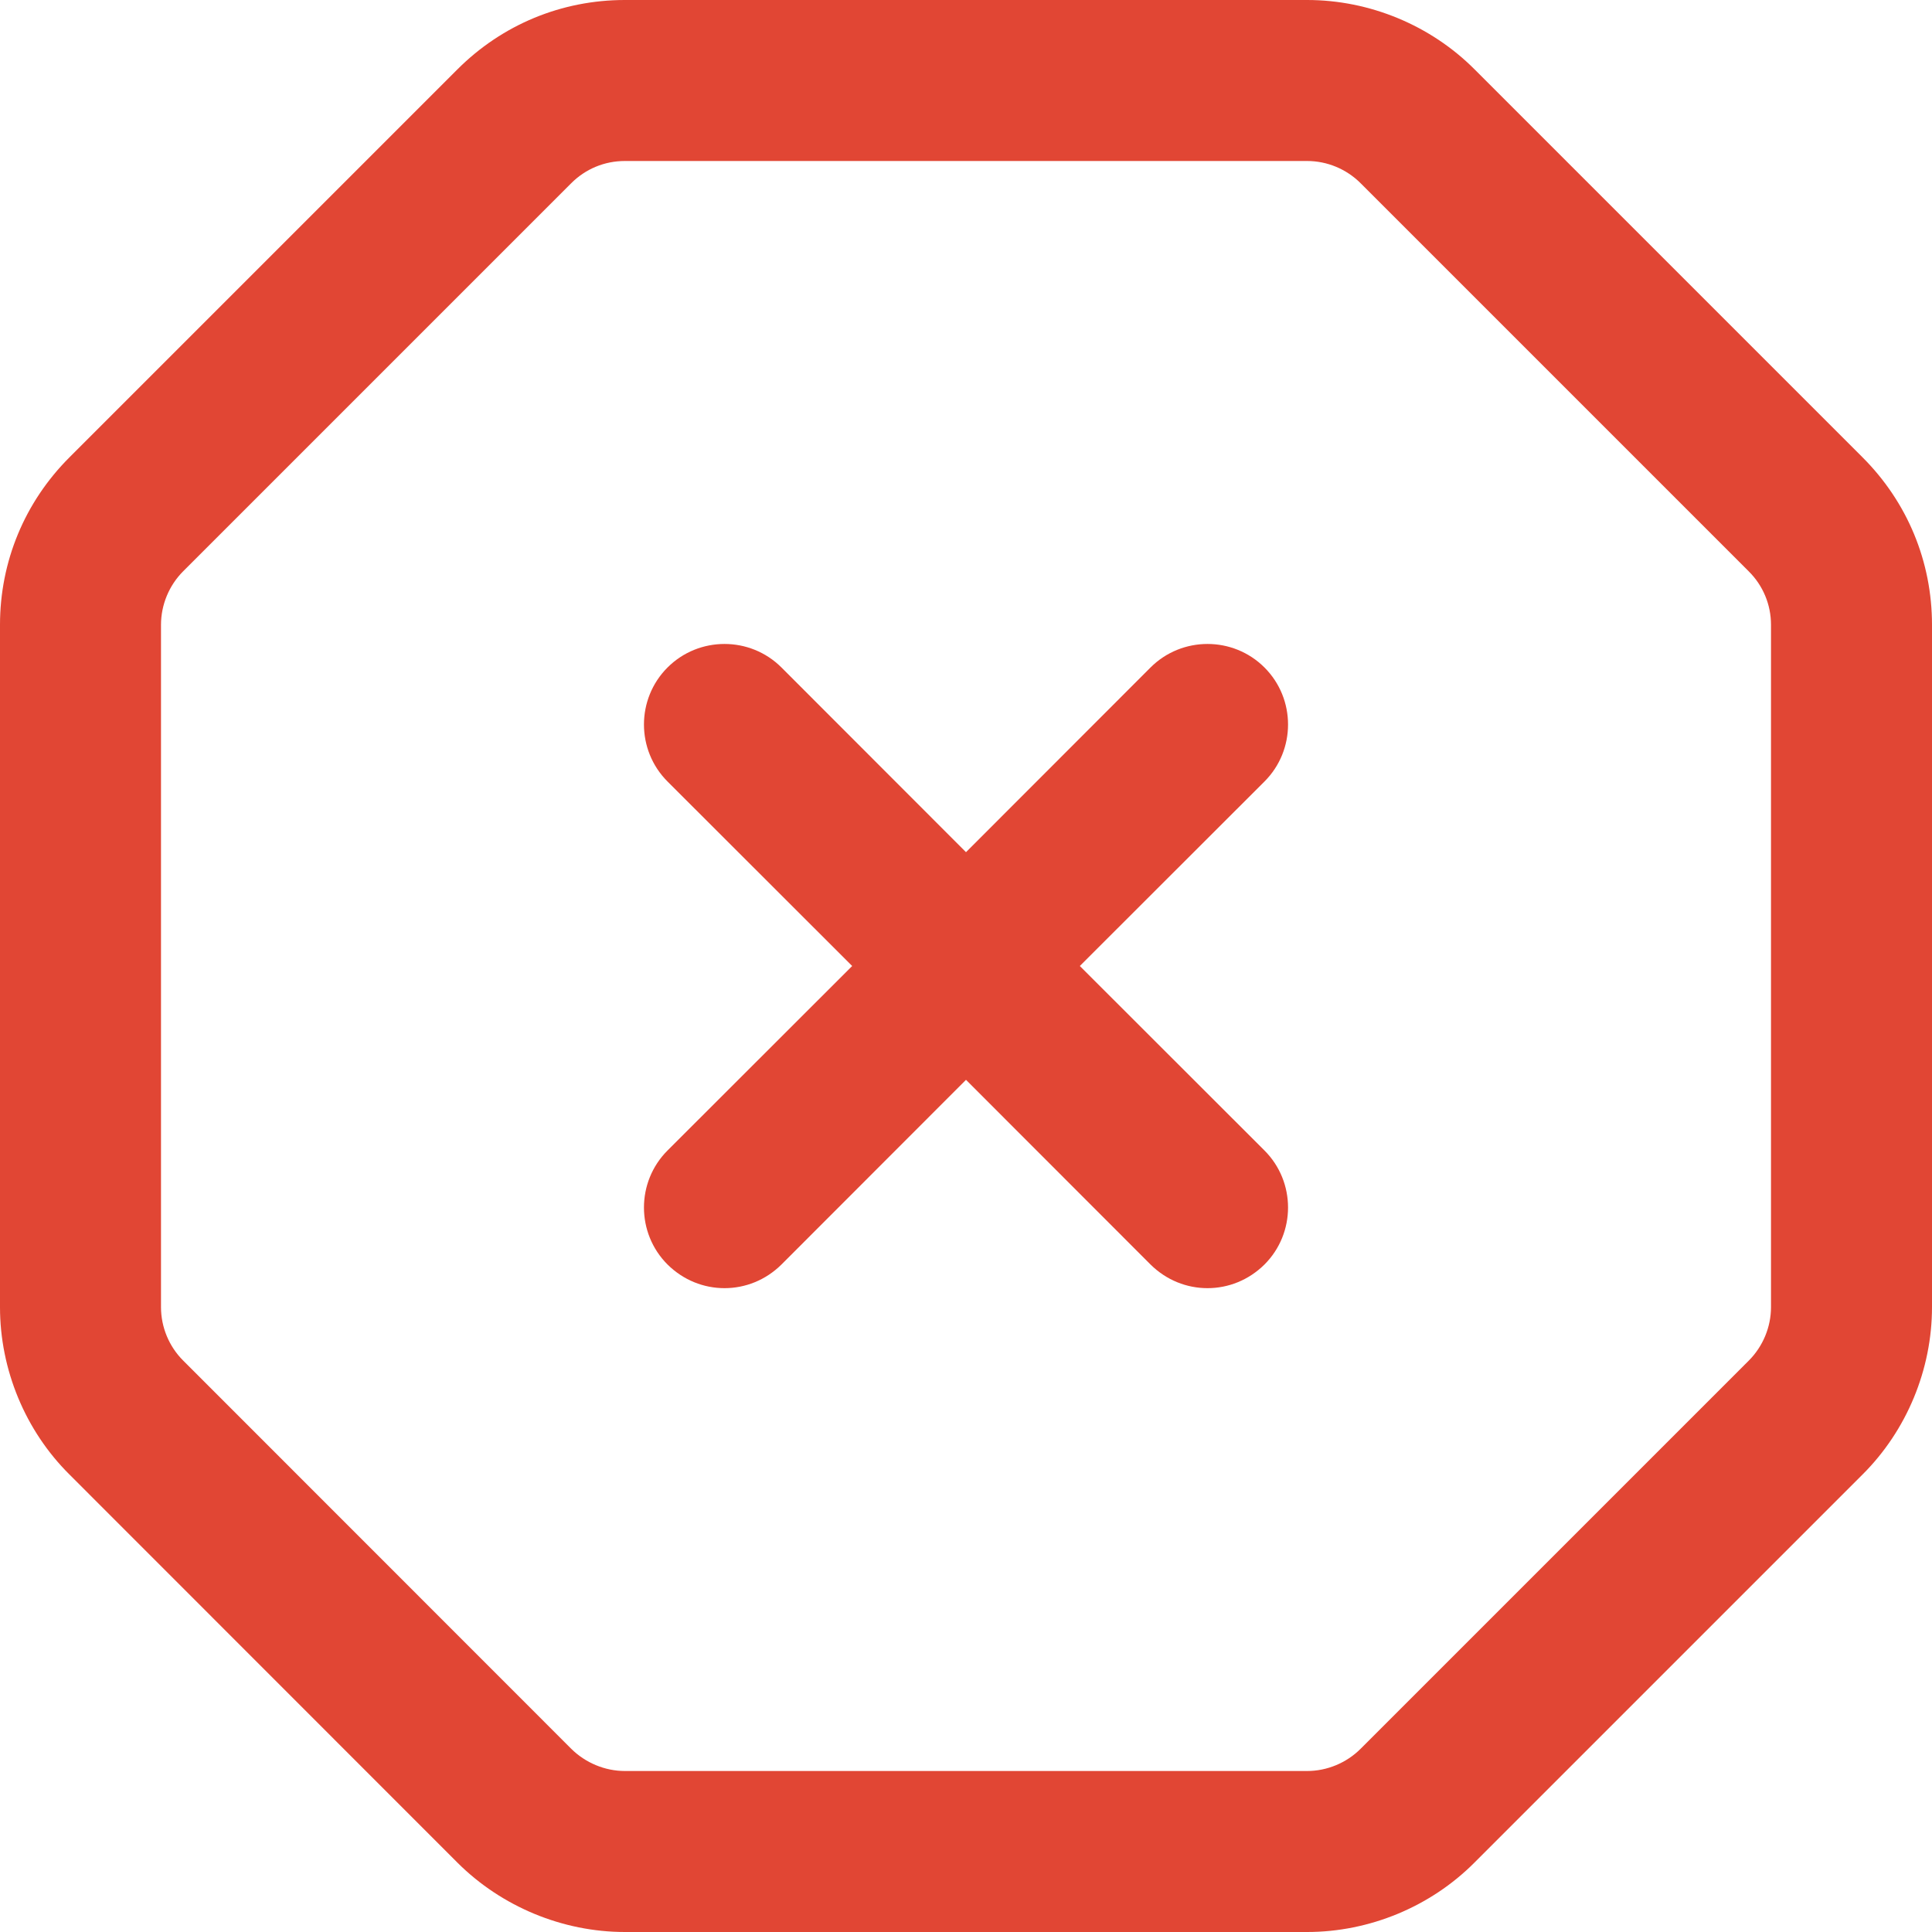 
<svg width="12px" height="12px" viewBox="0 0 12 12" version="1.1" xmlns="http://www.w3.org/2000/svg" xmlns:xlink="http://www.w3.org/1999/xlink">
    <g id="V2-flow" stroke="none" stroke-width="1" fill="none" fill-rule="evenodd">
        <g id="AV-main-flows" transform="translate(-425, -7198)">
            <rect fill="#FFFFFF" x="0" y="0" width="6687" height="10089"></rect>
            <g id="App-Copy-12" transform="translate(132, 6818)" fill="#E14634">
                <g id="content" transform="translate(147, 62)">
                    <g id="disconnect" transform="translate(146, 314)">
                        <g id="alerts-and-notifications/error-legacy_12" transform="translate(0, 4)">
                            <g id="error-legacy_12">
                                <path d="M11.569,2.841 C11.848,3.12 12,3.489 12,3.881 L12,8.119 C12,8.506 11.843,8.885 11.569,9.158 L9.158,11.569 C8.885,11.843 8.506,12 8.119,12 L3.881,12 C3.495,12 3.116,11.843 2.842,11.57 L0.431,9.158 C0.157,8.886 0,8.507 0,8.119 L0,3.881 C0,3.488 0.153,3.119 0.431,2.841 L2.841,0.431 C3.119,0.153 3.488,0 3.881,0 L8.119,0 C8.507,0 8.886,0.157 9.159,0.431 L11.569,2.841 Z M11,8.119 L11,3.881 C11,3.756 10.951,3.637 10.861,3.548 L8.451,1.138 C8.363,1.05 8.243,1 8.119,1 L3.881,1 C3.755,1 3.637,1.049 3.548,1.138 L1.138,3.548 C1.05,3.636 1,3.757 1,3.881 L1,8.119 C1,8.243 1.05,8.363 1.137,8.45 L3.548,10.862 C3.636,10.949 3.757,11 3.881,11 L8.119,11 C8.242,11 8.363,10.95 8.451,10.862 L10.862,8.451 C10.95,8.363 11,8.242 11,8.119 Z M7.854,4.146 C8.049,4.341 8.049,4.659 7.854,4.854 L6.707,6 L7.854,7.146 C8.049,7.341 8.049,7.659 7.854,7.854 C7.755,7.952 7.628,8.001 7.5,8.001 C7.372,8.001 7.245,7.952 7.146,7.854 L6,6.707 L4.854,7.854 C4.755,7.952 4.628,8.001 4.5,8.001 C4.372,8.001 4.245,7.952 4.146,7.854 C3.951,7.659 3.951,7.341 4.146,7.146 L5.293,6 L4.146,4.854 C3.951,4.659 3.951,4.341 4.146,4.146 C4.341,3.951 4.659,3.951 4.854,4.146 L6,5.293 L7.146,4.146 C7.341,3.951 7.659,3.951 7.854,4.146 Z" id="fill"></path>
                            </g>
                        </g>
                    </g>
                </g>
            </g>
        </g>
    </g>
</svg>